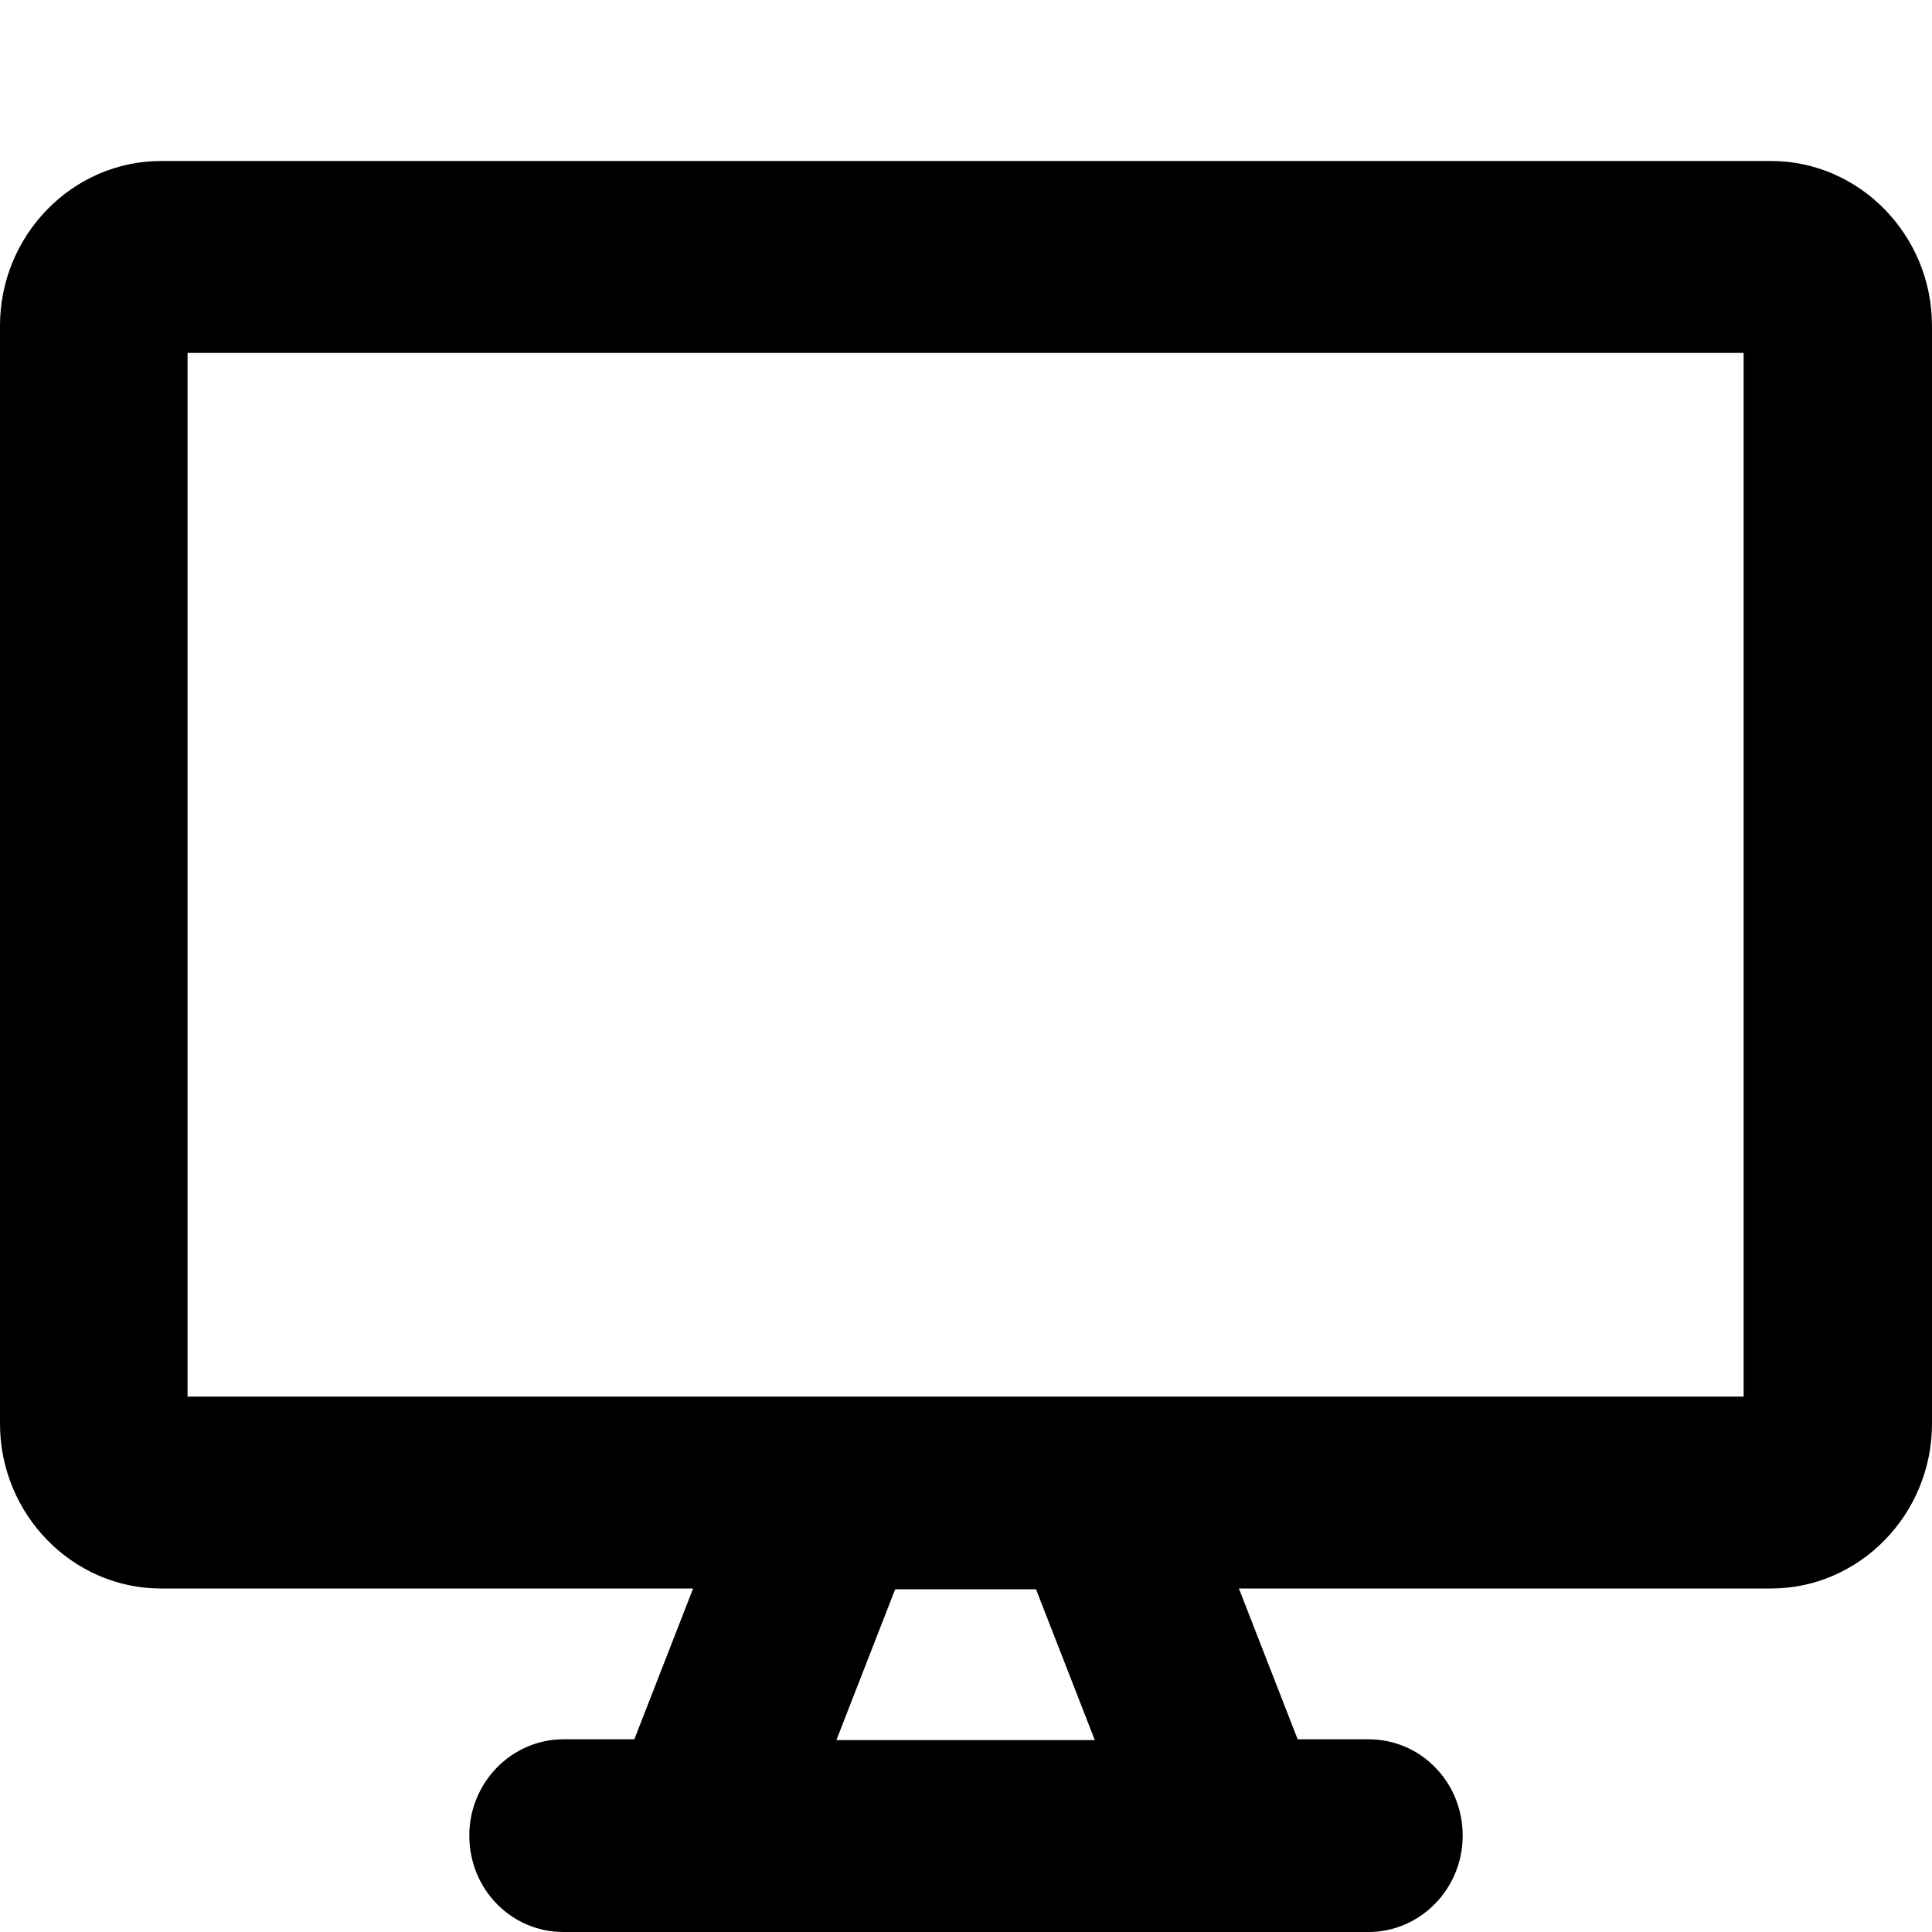 <svg viewBox="0 0 24 24" xmlns="http://www.w3.org/2000/svg">
    <path fill-rule="evenodd" clip-rule="evenodd" d="M22 2H2C0.9 2 0 2.921 0 4.047V17.686C0 18.812 0.9 19.733 2 19.733H8.61L7.88 21.606H7C6.36 21.606 5.83 22.138 5.83 22.803C5.83 23.468 6.35 24 7 24H8.69H15.31H17C17.64 24 18.17 23.468 18.17 22.803C18.17 22.138 17.65 21.606 17 21.606H16.12L15.39 19.733H22C23.1 19.733 24 18.812 24 17.686V4.047C24 2.921 23.1 2 22 2ZM13.61 21.616H10.39L11.12 19.743H12.87L13.6 21.616H13.61ZM21.67 17.349H13.69H10.31H2.33V4.384H21.66V17.349H21.67Z"/>
</svg>